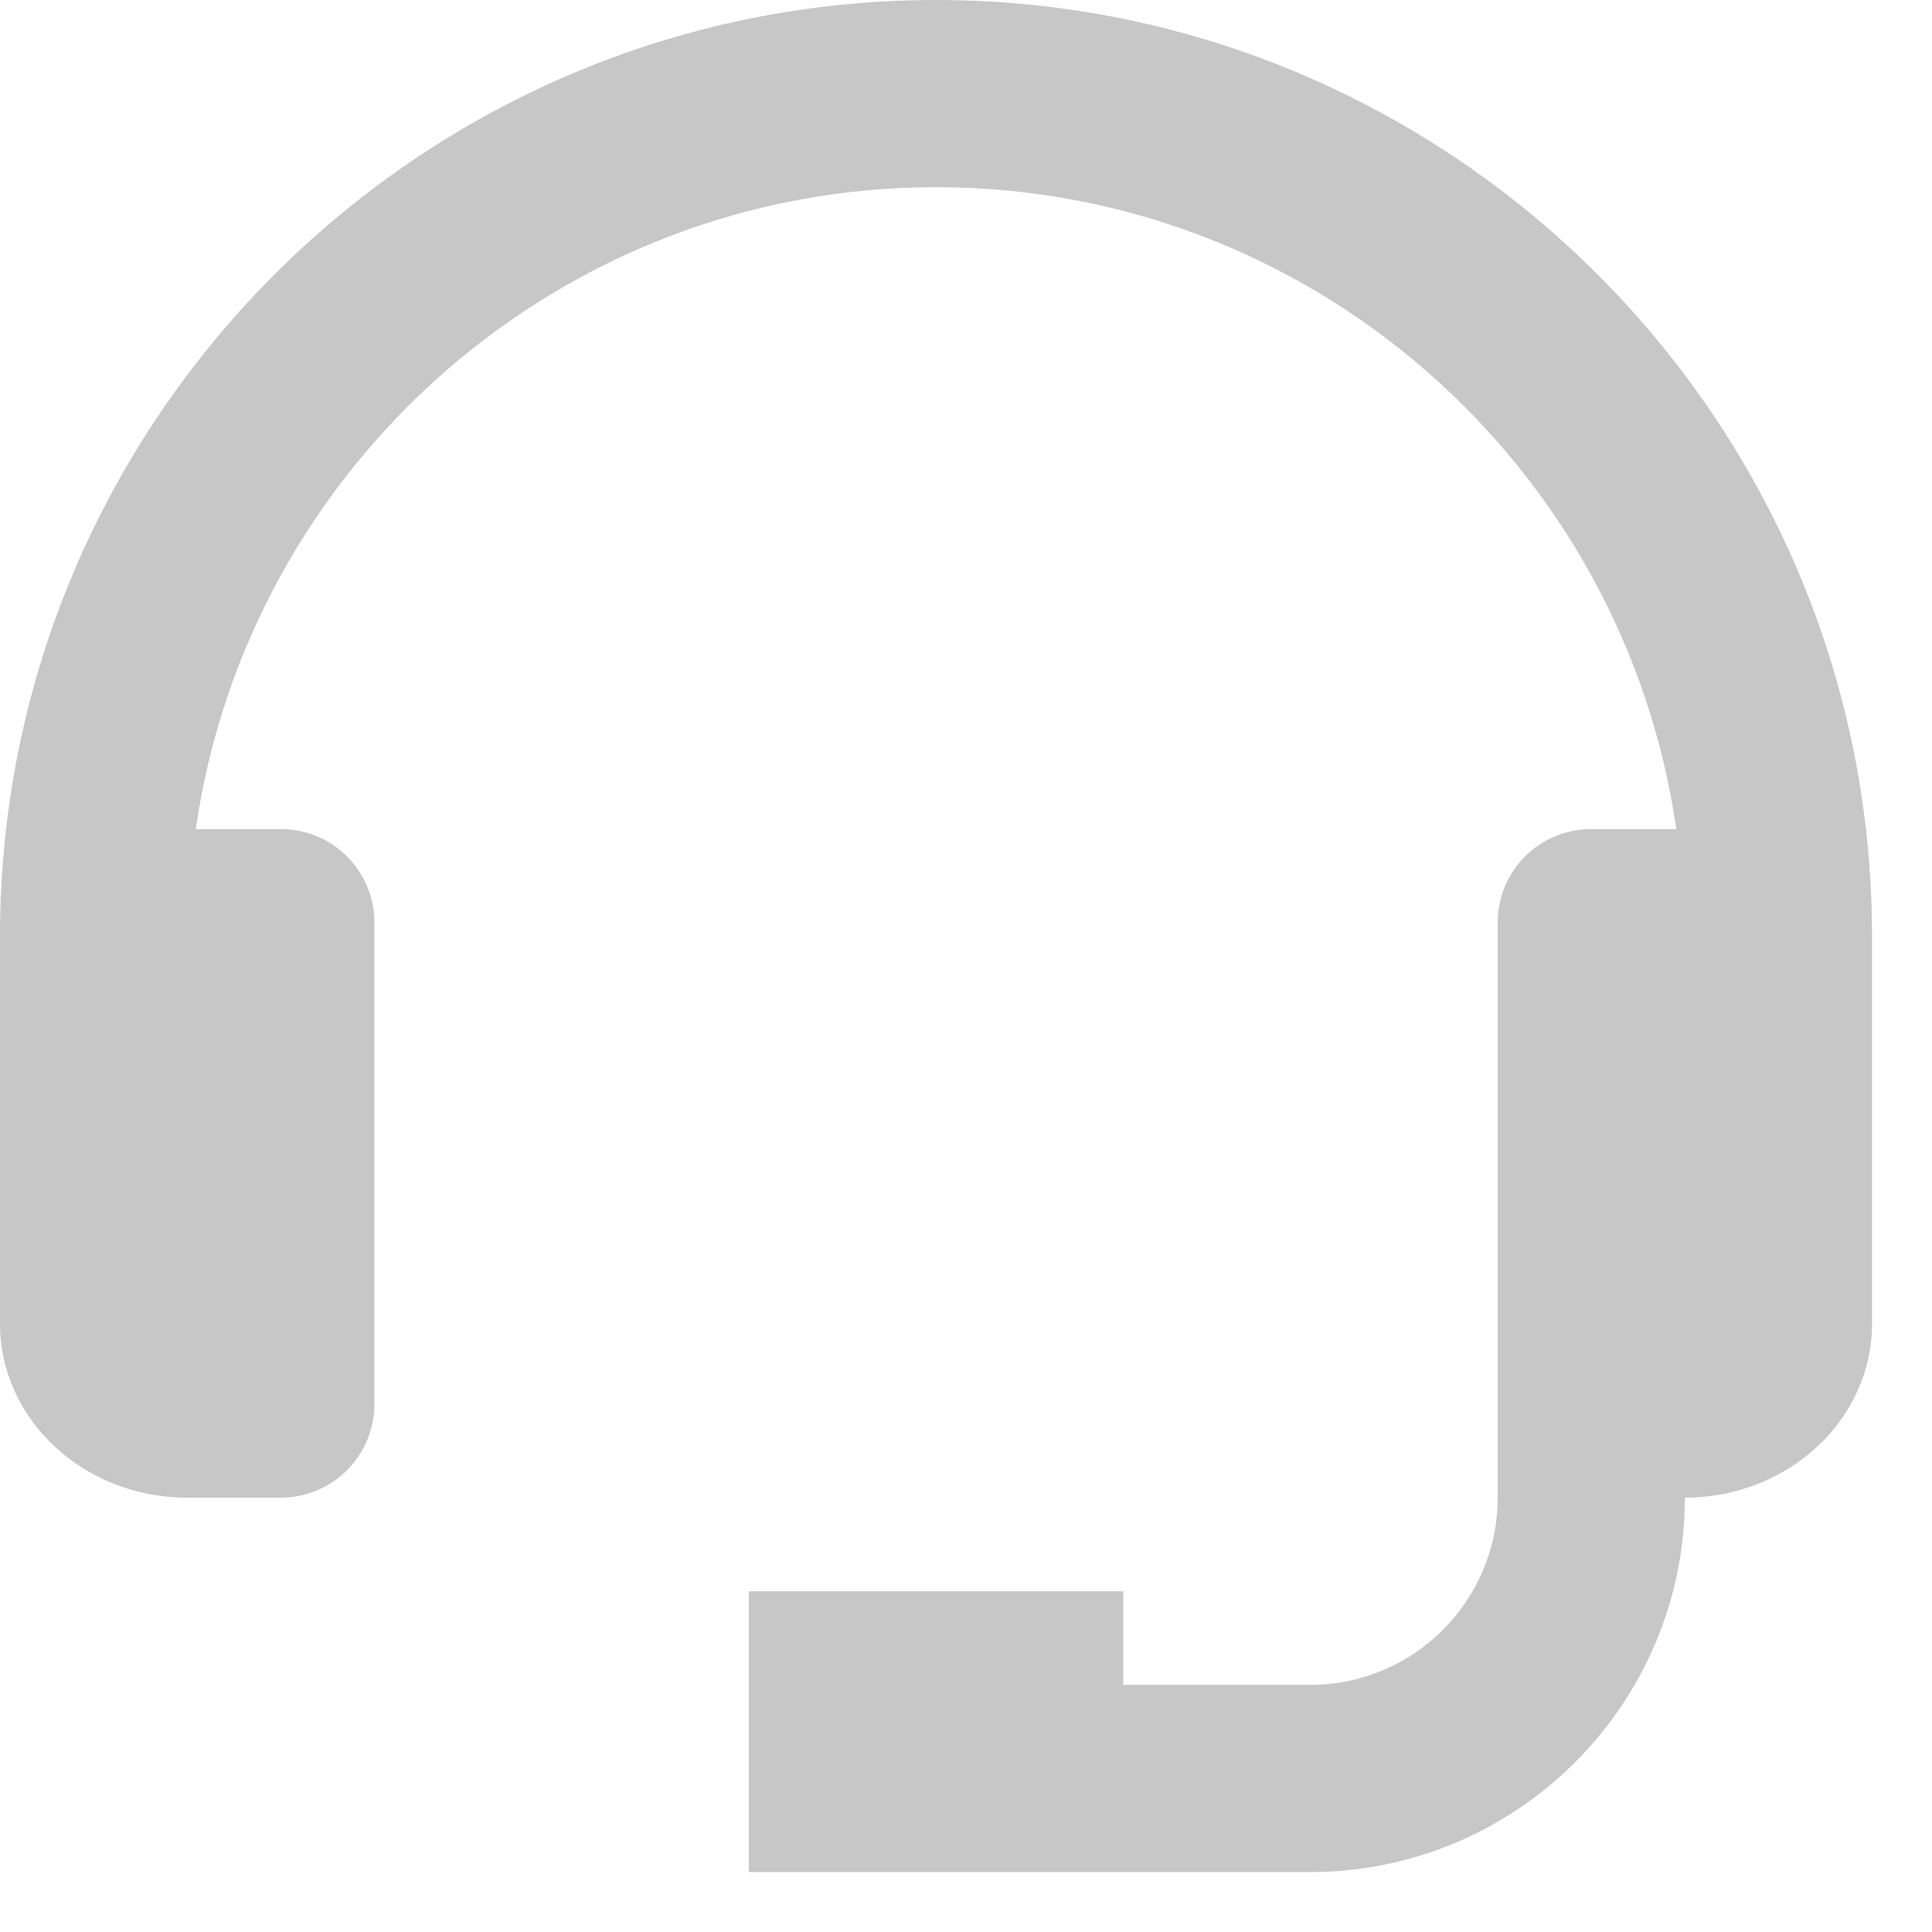 <svg width="25" height="25" viewBox="0 0 25 25" fill="none" xmlns="http://www.w3.org/2000/svg">
<path d="M12.112 0C5.434 0 0 5.434 0 12.112V17.13C0 18.37 1.086 19.38 2.422 19.38H3.634C3.955 19.38 4.263 19.252 4.49 19.025C4.717 18.798 4.845 18.489 4.845 18.168V11.939C4.845 11.618 4.717 11.31 4.49 11.082C4.263 10.855 3.955 10.728 3.634 10.728H2.534C3.207 6.04 7.241 2.422 12.112 2.422C16.984 2.422 21.017 6.04 21.691 10.728H20.591C20.27 10.728 19.961 10.855 19.734 11.082C19.507 11.31 19.38 11.618 19.38 11.939V19.38C19.38 20.715 18.293 21.802 16.957 21.802H14.535V20.591H9.69V24.224H16.957C19.629 24.224 21.802 22.051 21.802 19.38C23.138 19.38 24.224 18.37 24.224 17.13V12.112C24.224 5.434 18.791 0 12.112 0Z" fill="#C7C7C7"/>
</svg>
